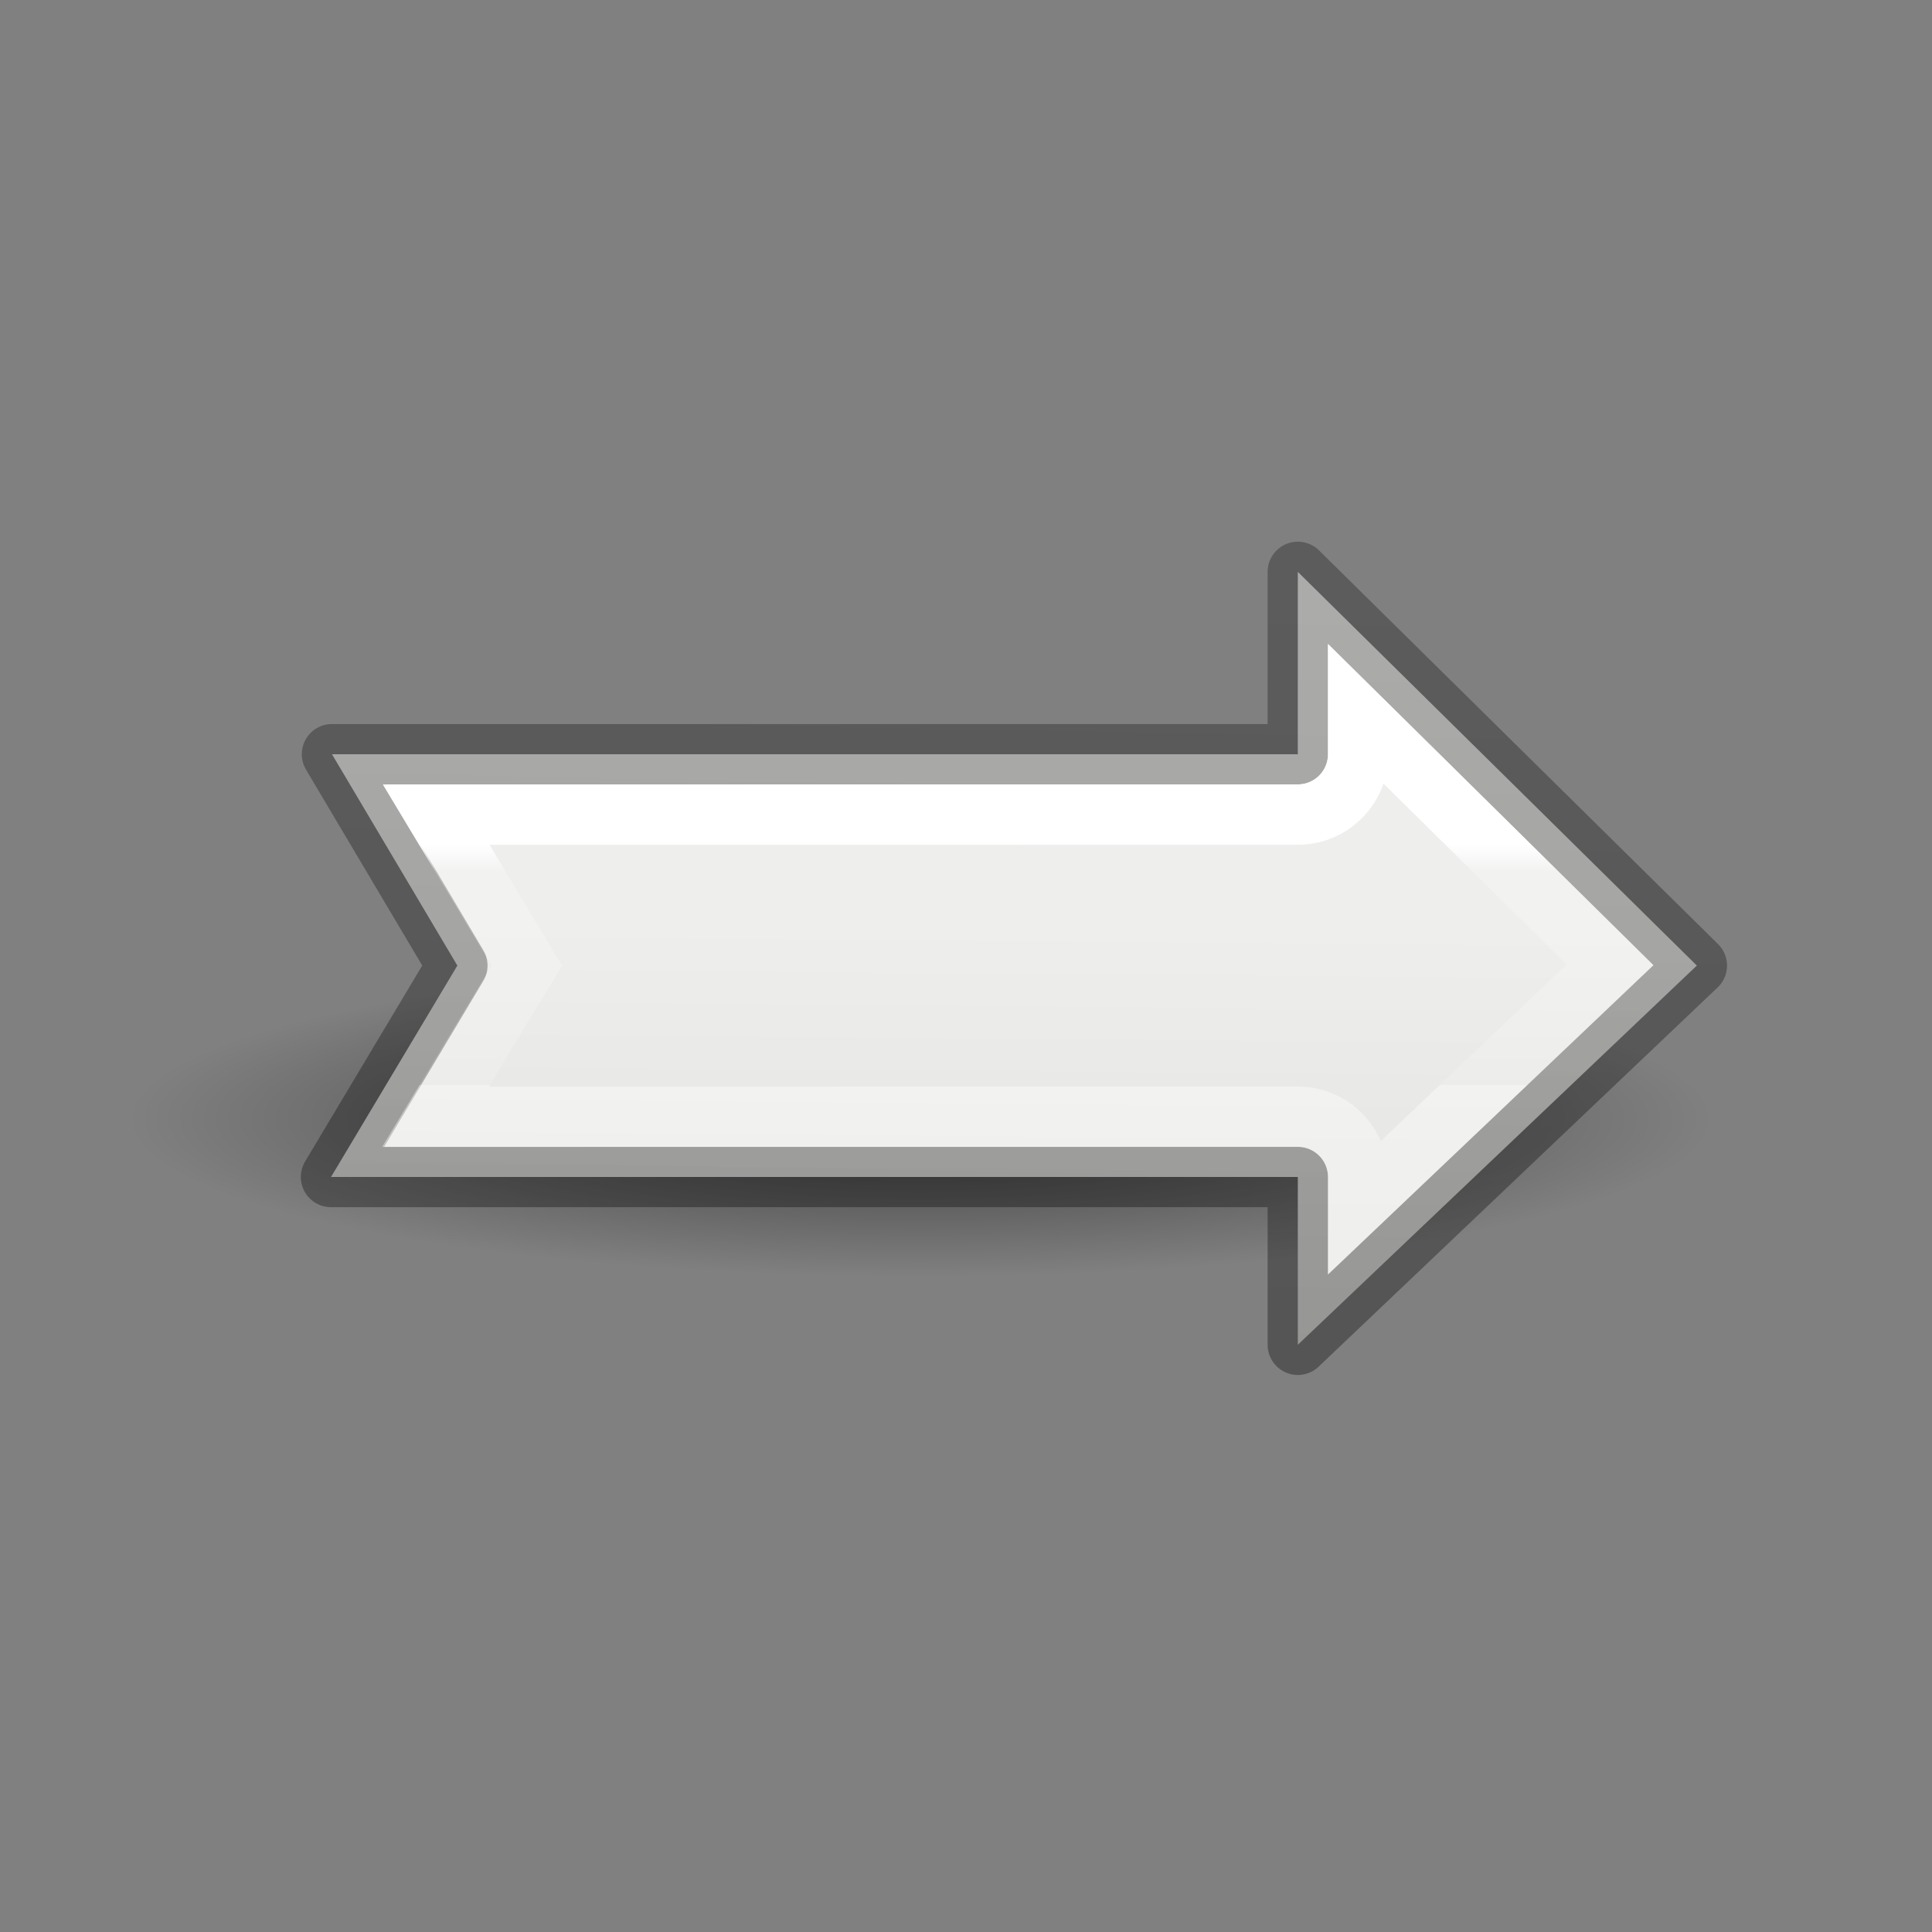 <svg height="32" viewBox="0 0 32 32" width="32" xmlns="http://www.w3.org/2000/svg" xmlns:xlink="http://www.w3.org/1999/xlink"><rect x="0" y="0" width="32" height="32" fill="#808080" stroke="none"/><linearGradient id="a" gradientTransform="matrix(.243 0 0 .351 2.162 7.568)" gradientUnits="userSpaceOnUse" x1="13.221" x2="13.221" y1="31.474" y2="40.013"><stop offset="0" stop-color="#fff"/><stop offset=".117" stop-color="#fff" stop-opacity=".235"/><stop offset="1" stop-color="#fff" stop-opacity=".157"/><stop offset="1" stop-color="#fff" stop-opacity=".392"/></linearGradient><linearGradient id="b" gradientTransform="matrix(.254 0 0 .305 19.129 7.315)" gradientUnits="userSpaceOnUse" x1="4.199" x2="5" y1="60.343" y2="7"><stop offset="0" stop-opacity=".34"/><stop offset="1" stop-opacity=".247"/></linearGradient><radialGradient id="c" cx="2.25" cy="16" gradientTransform="matrix(.582 0 0 .116 9.505 20.175)" gradientUnits="userSpaceOnUse" r="16.875"><stop offset="0"/><stop offset="1" stop-opacity="0"/></radialGradient><linearGradient id="d" gradientTransform="matrix(.385 0 0 .385 2.97 10.123)" gradientUnits="userSpaceOnUse" x1="37.864" x2="37.747" y1="24.784" y2="39.486"><stop offset="0" stop-color="#eeeeec"/><stop offset="1" stop-color="#e0e0de"/></linearGradient><g transform="matrix(1.333 0 0 1.333 .829 -10.835)"><ellipse cx="10.814" cy="22.037" display="block" fill="url(#c)" fill-rule="evenodd" opacity=".521" rx="9.814" ry="1.963"/><g stroke-width=".75"><path d="m3.503 17.5h12.001v-2.266l4.958 4.892-4.958 4.712v-2.085h-12.013l1.57-2.627z" fill="url(#d)" stroke="url(#b)" stroke-linecap="round" stroke-linejoin="round"/><path d="m16.254 17.027v.473c-0.0.414-.336.75-.75.75l-10.706.001 1.127 1.875-1.135 1.879 10.714-.001c.414 0.0.75.336.75.75v.336l3.129-2.973z" fill="none" stroke="url(#a)" stroke-linecap="square"/></g></g></svg>